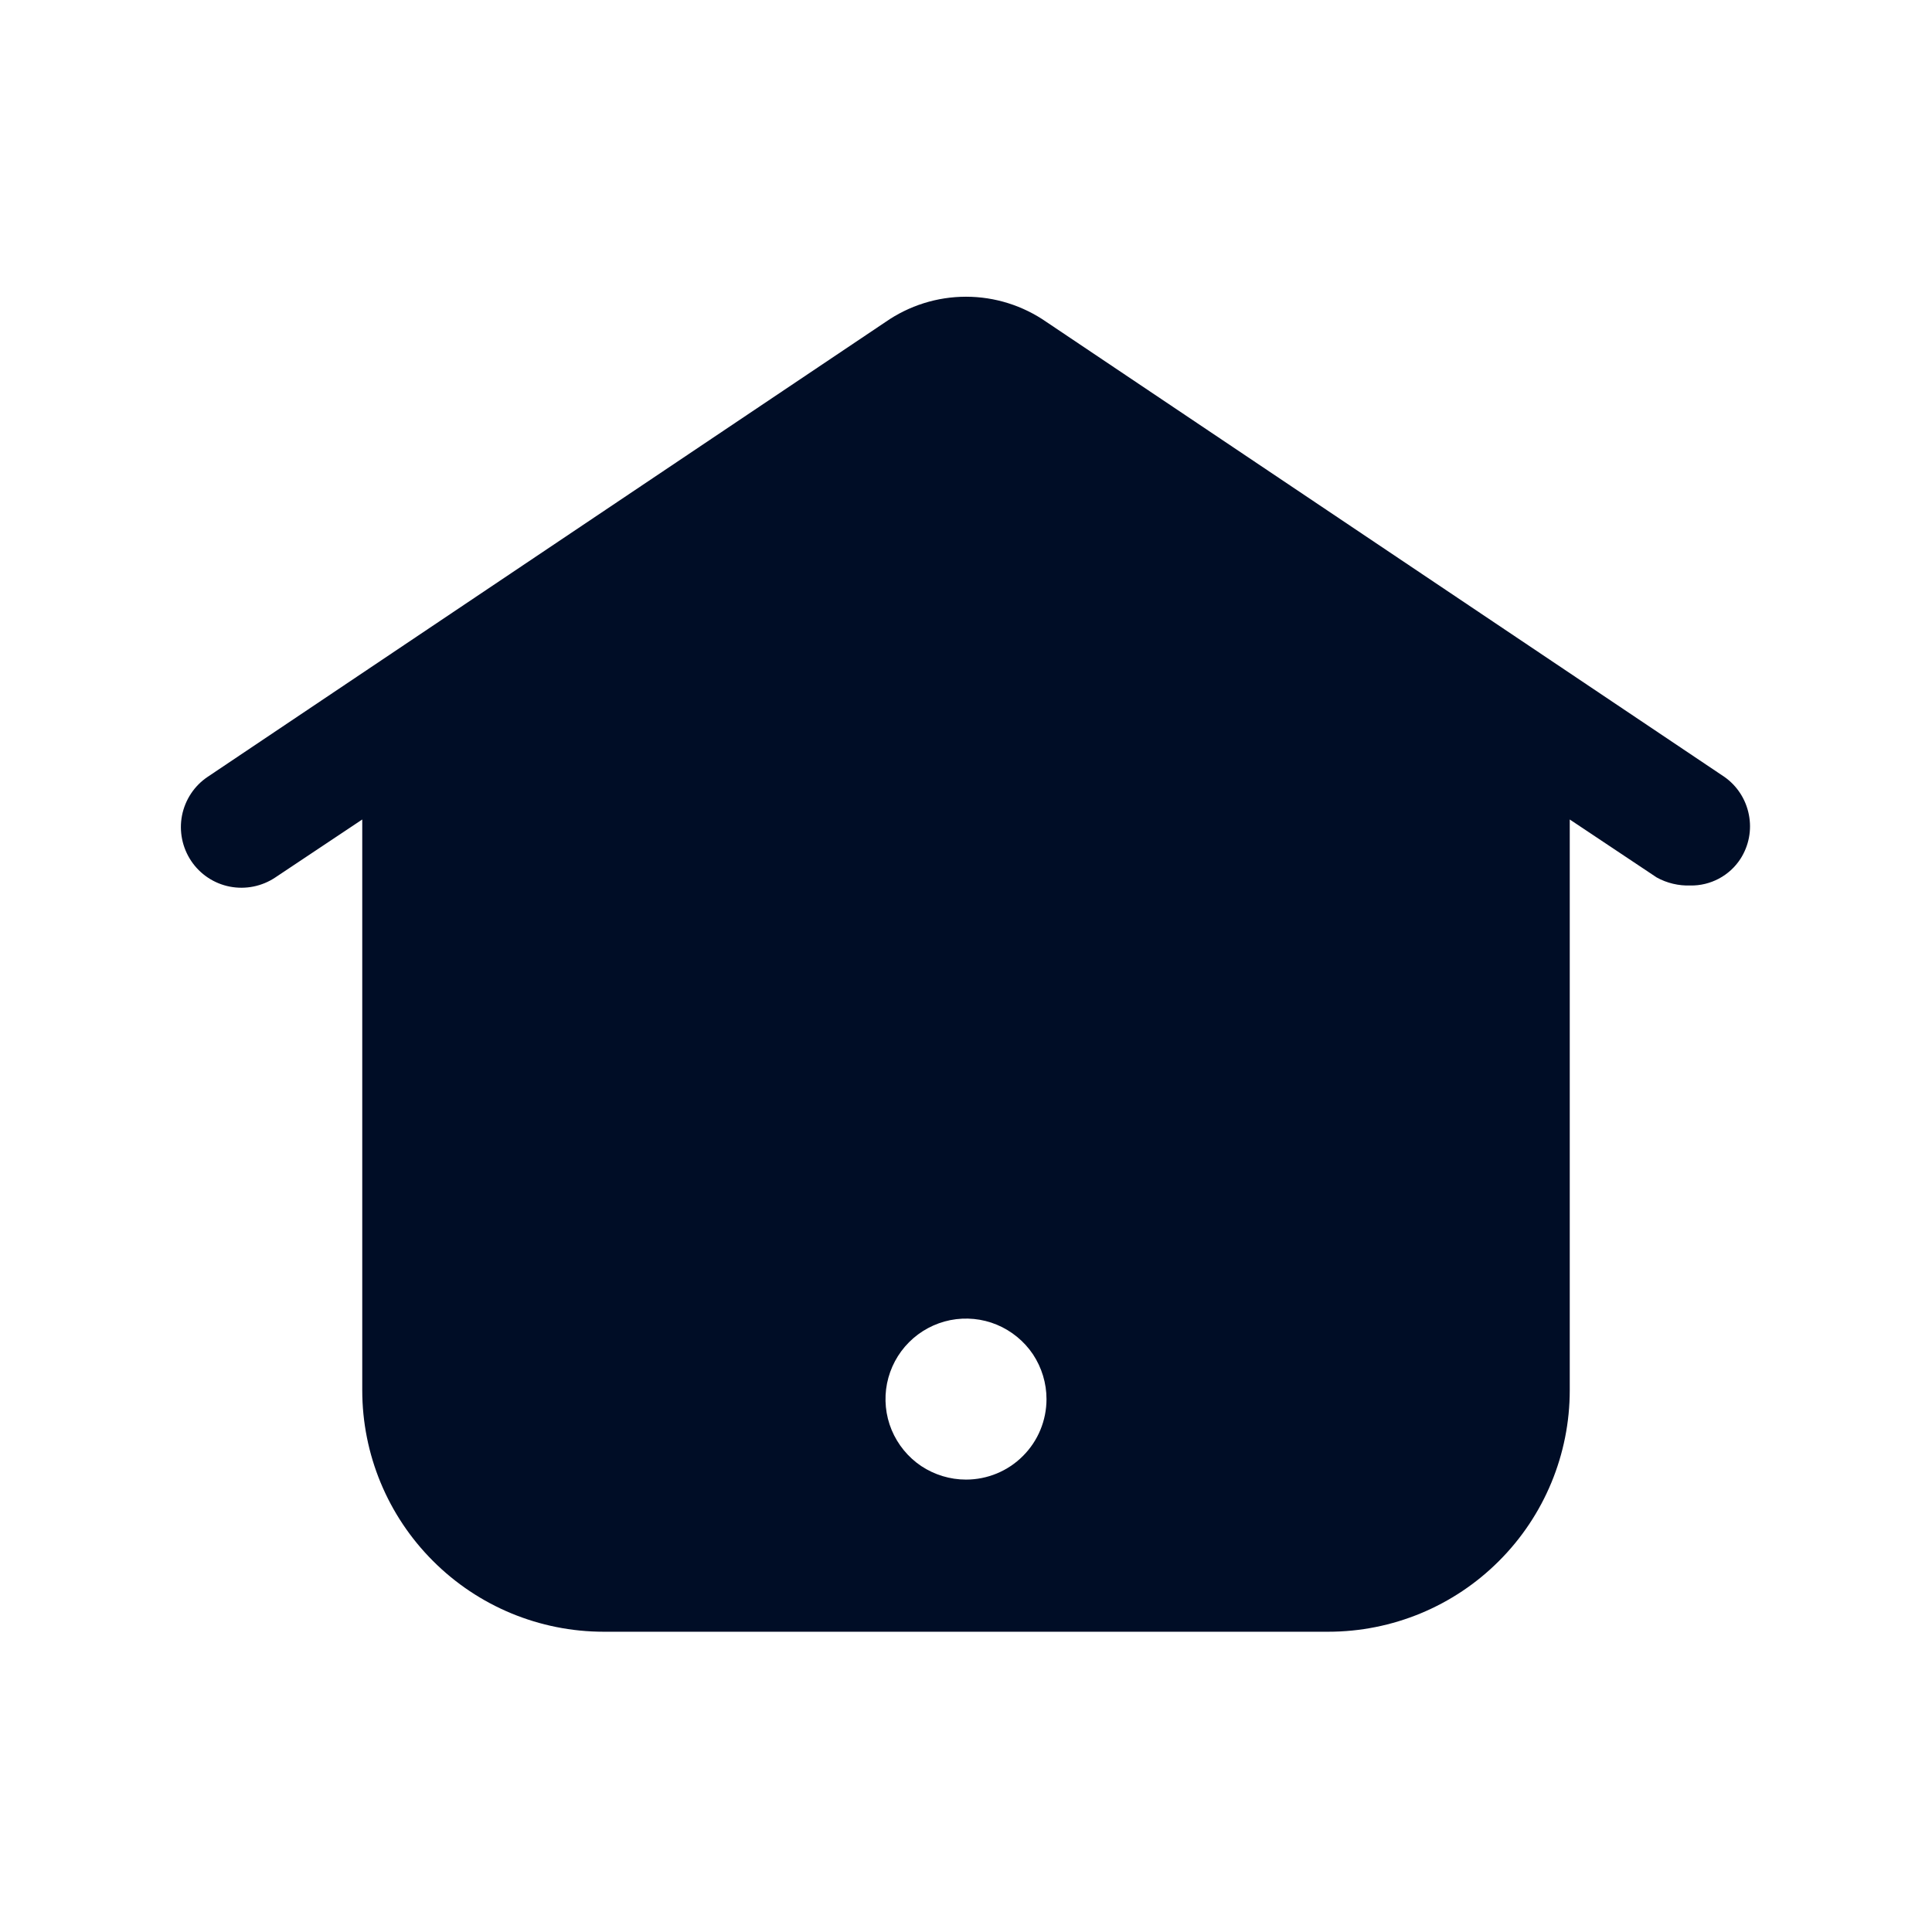<svg
  width="24"
  height="24"
  viewBox="0 0 24 24"
  fill="none"
  xmlns="http://www.w3.org/2000/svg"
>
  <path
    d="M21.42 9.65L13 4C12.707 3.796 12.358 3.686 12 3.686C11.642 3.686 11.293 3.796 11 4L2.58 9.65C2.414 9.761 2.3 9.934 2.261 10.13C2.223 10.326 2.264 10.529 2.375 10.695C2.486 10.861 2.659 10.976 2.855 11.014C3.051 11.052 3.254 11.011 3.42 10.9L4.5 10.18V17.27C4.5 18.066 4.816 18.829 5.379 19.391C5.941 19.954 6.704 20.27 7.5 20.27H16.5C17.296 20.27 18.059 19.954 18.621 19.391C19.184 18.829 19.5 18.066 19.5 17.27V10.18L20.58 10.9C20.708 10.971 20.854 11.005 21 11C21.123 11.002 21.244 10.972 21.352 10.915C21.461 10.857 21.553 10.773 21.62 10.67C21.725 10.507 21.763 10.31 21.725 10.12C21.688 9.93 21.579 9.761 21.42 9.65ZM12 18.38C11.802 18.38 11.609 18.321 11.444 18.212C11.28 18.102 11.152 17.945 11.076 17.763C11 17.58 10.981 17.379 11.019 17.185C11.058 16.991 11.153 16.813 11.293 16.673C11.433 16.533 11.611 16.438 11.805 16.399C11.999 16.361 12.2 16.38 12.383 16.456C12.565 16.532 12.722 16.66 12.832 16.824C12.941 16.989 13 17.182 13 17.38C13 17.645 12.895 17.9 12.707 18.087C12.52 18.275 12.265 18.38 12 18.38Z"
    fill="#000D26"
  />
</svg>

